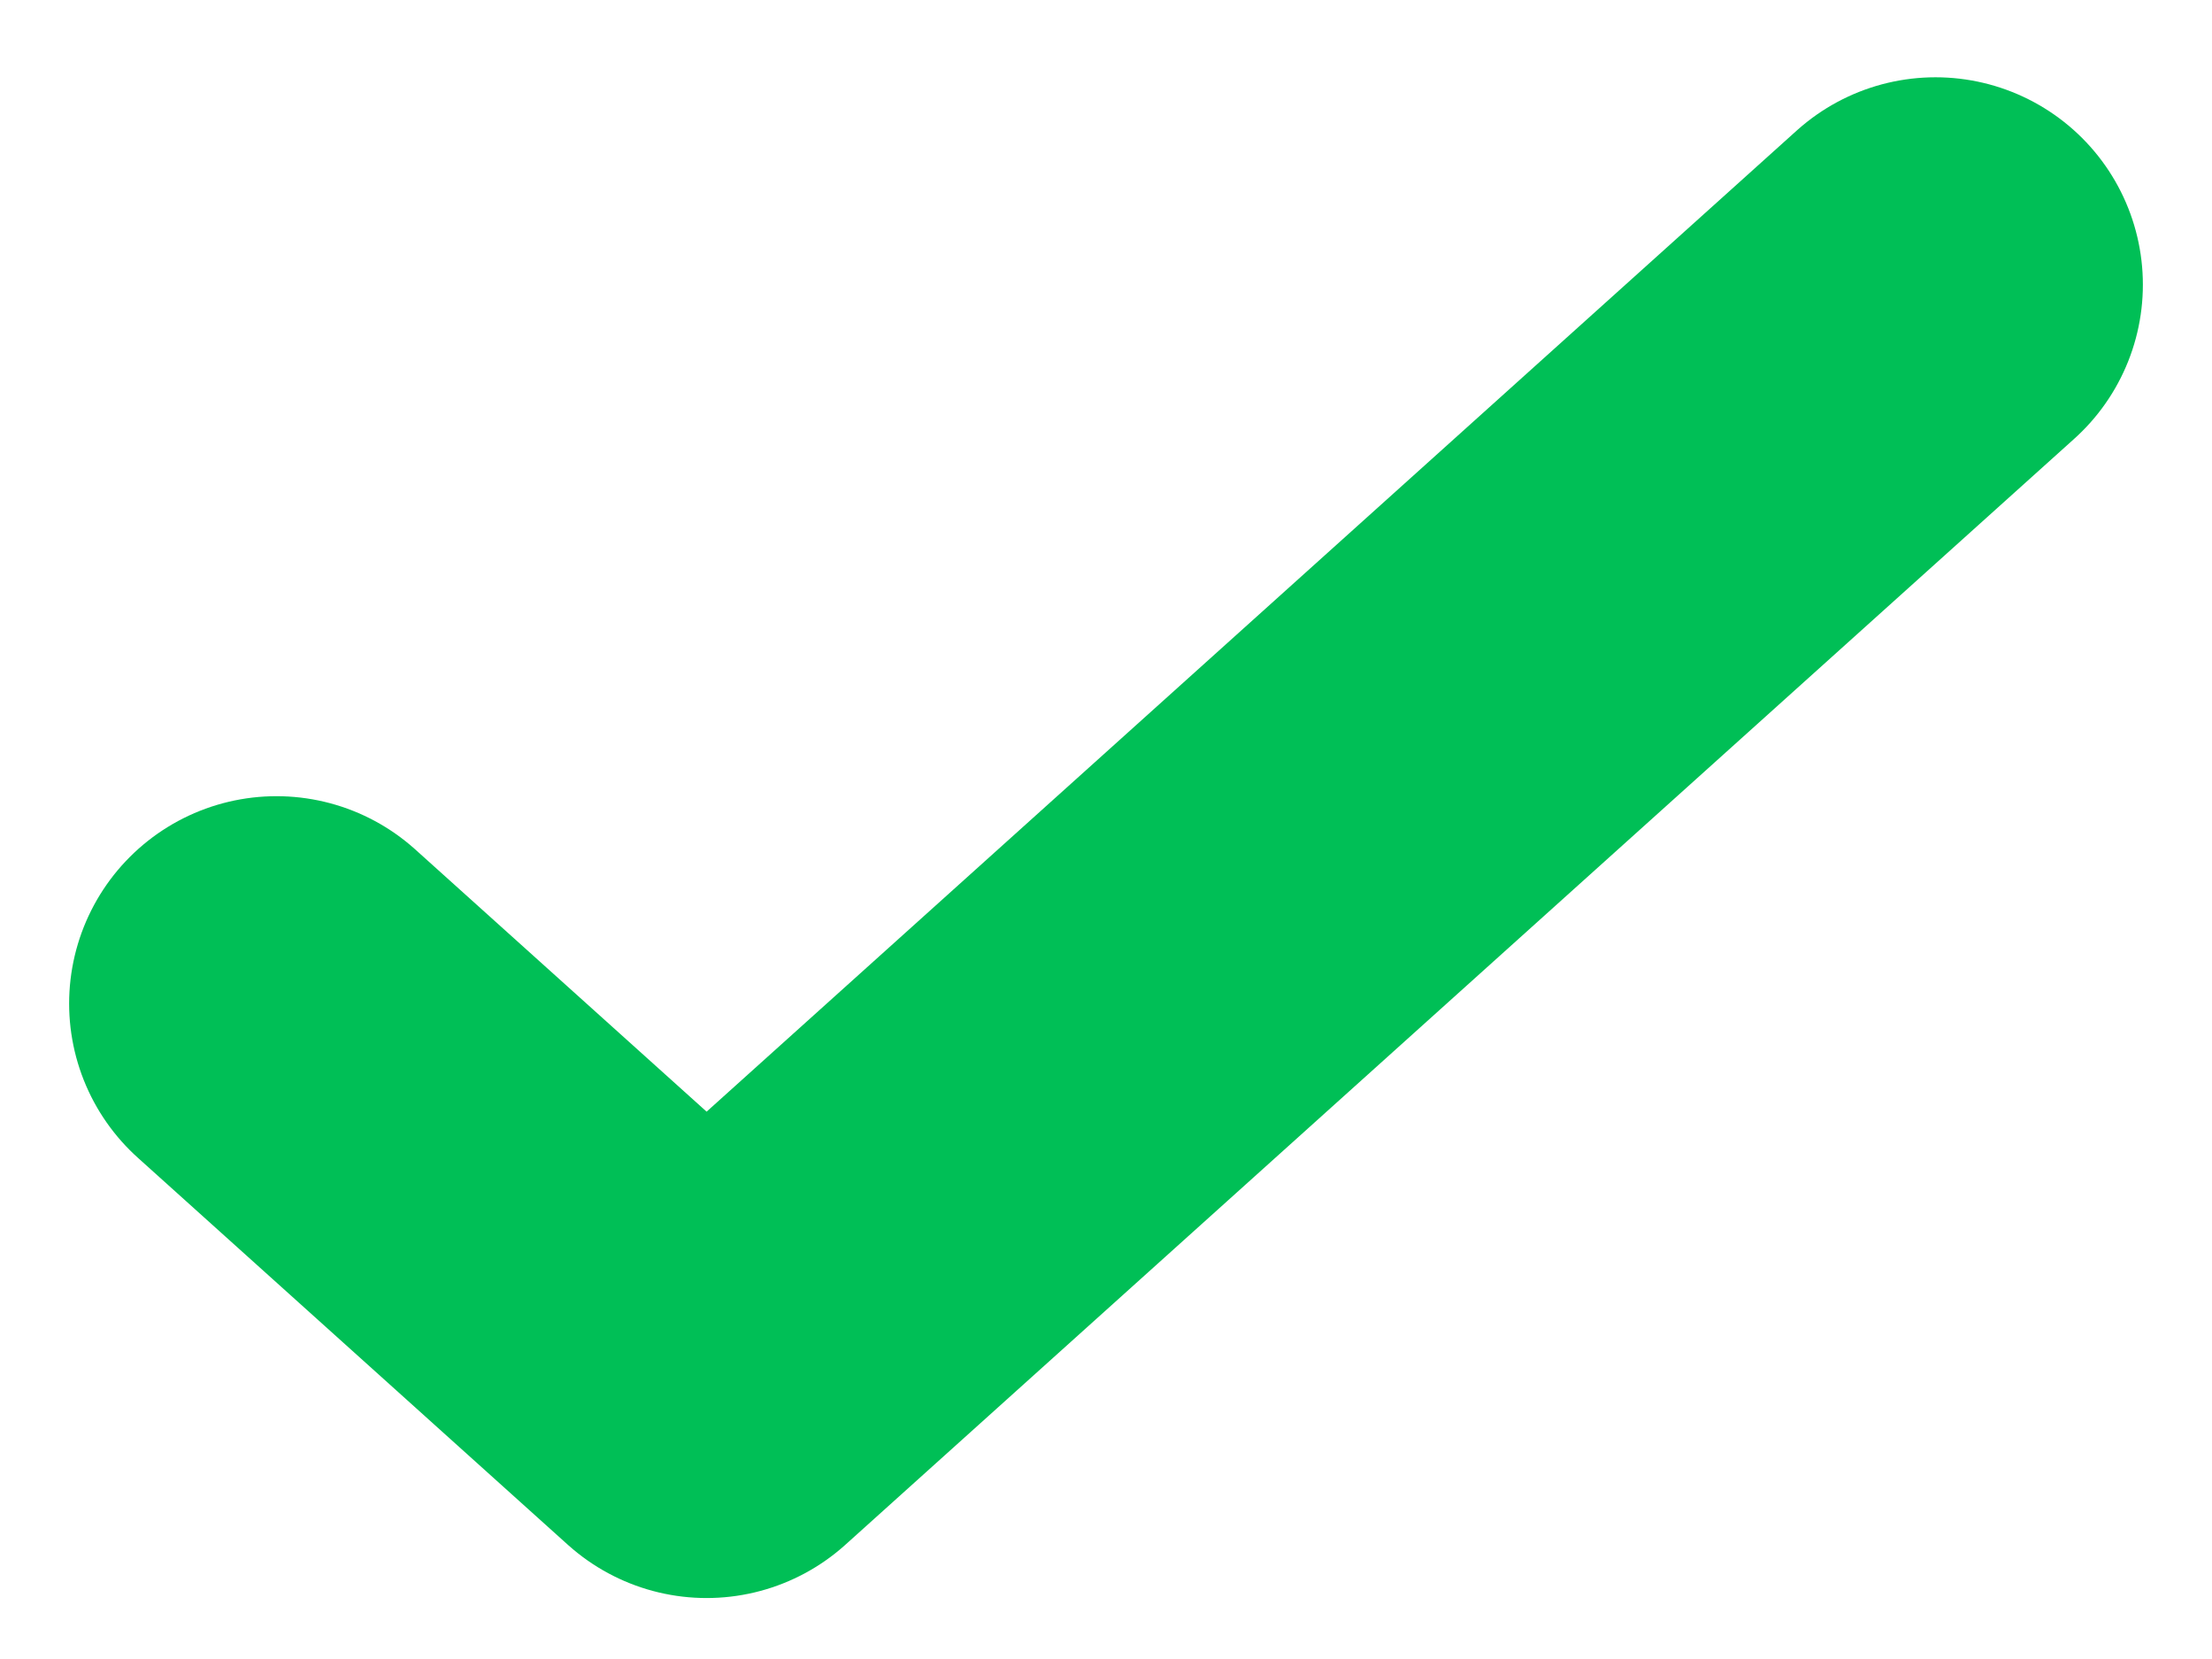 <svg width="16" height="12" viewBox="0 0 16 12" fill="none" xmlns="http://www.w3.org/2000/svg">
<path d="M2 7.259L5.111 10.059L14 2.059" stroke="#00BF56" stroke-width="3" stroke-linecap="round" stroke-linejoin="round"/>
</svg>
